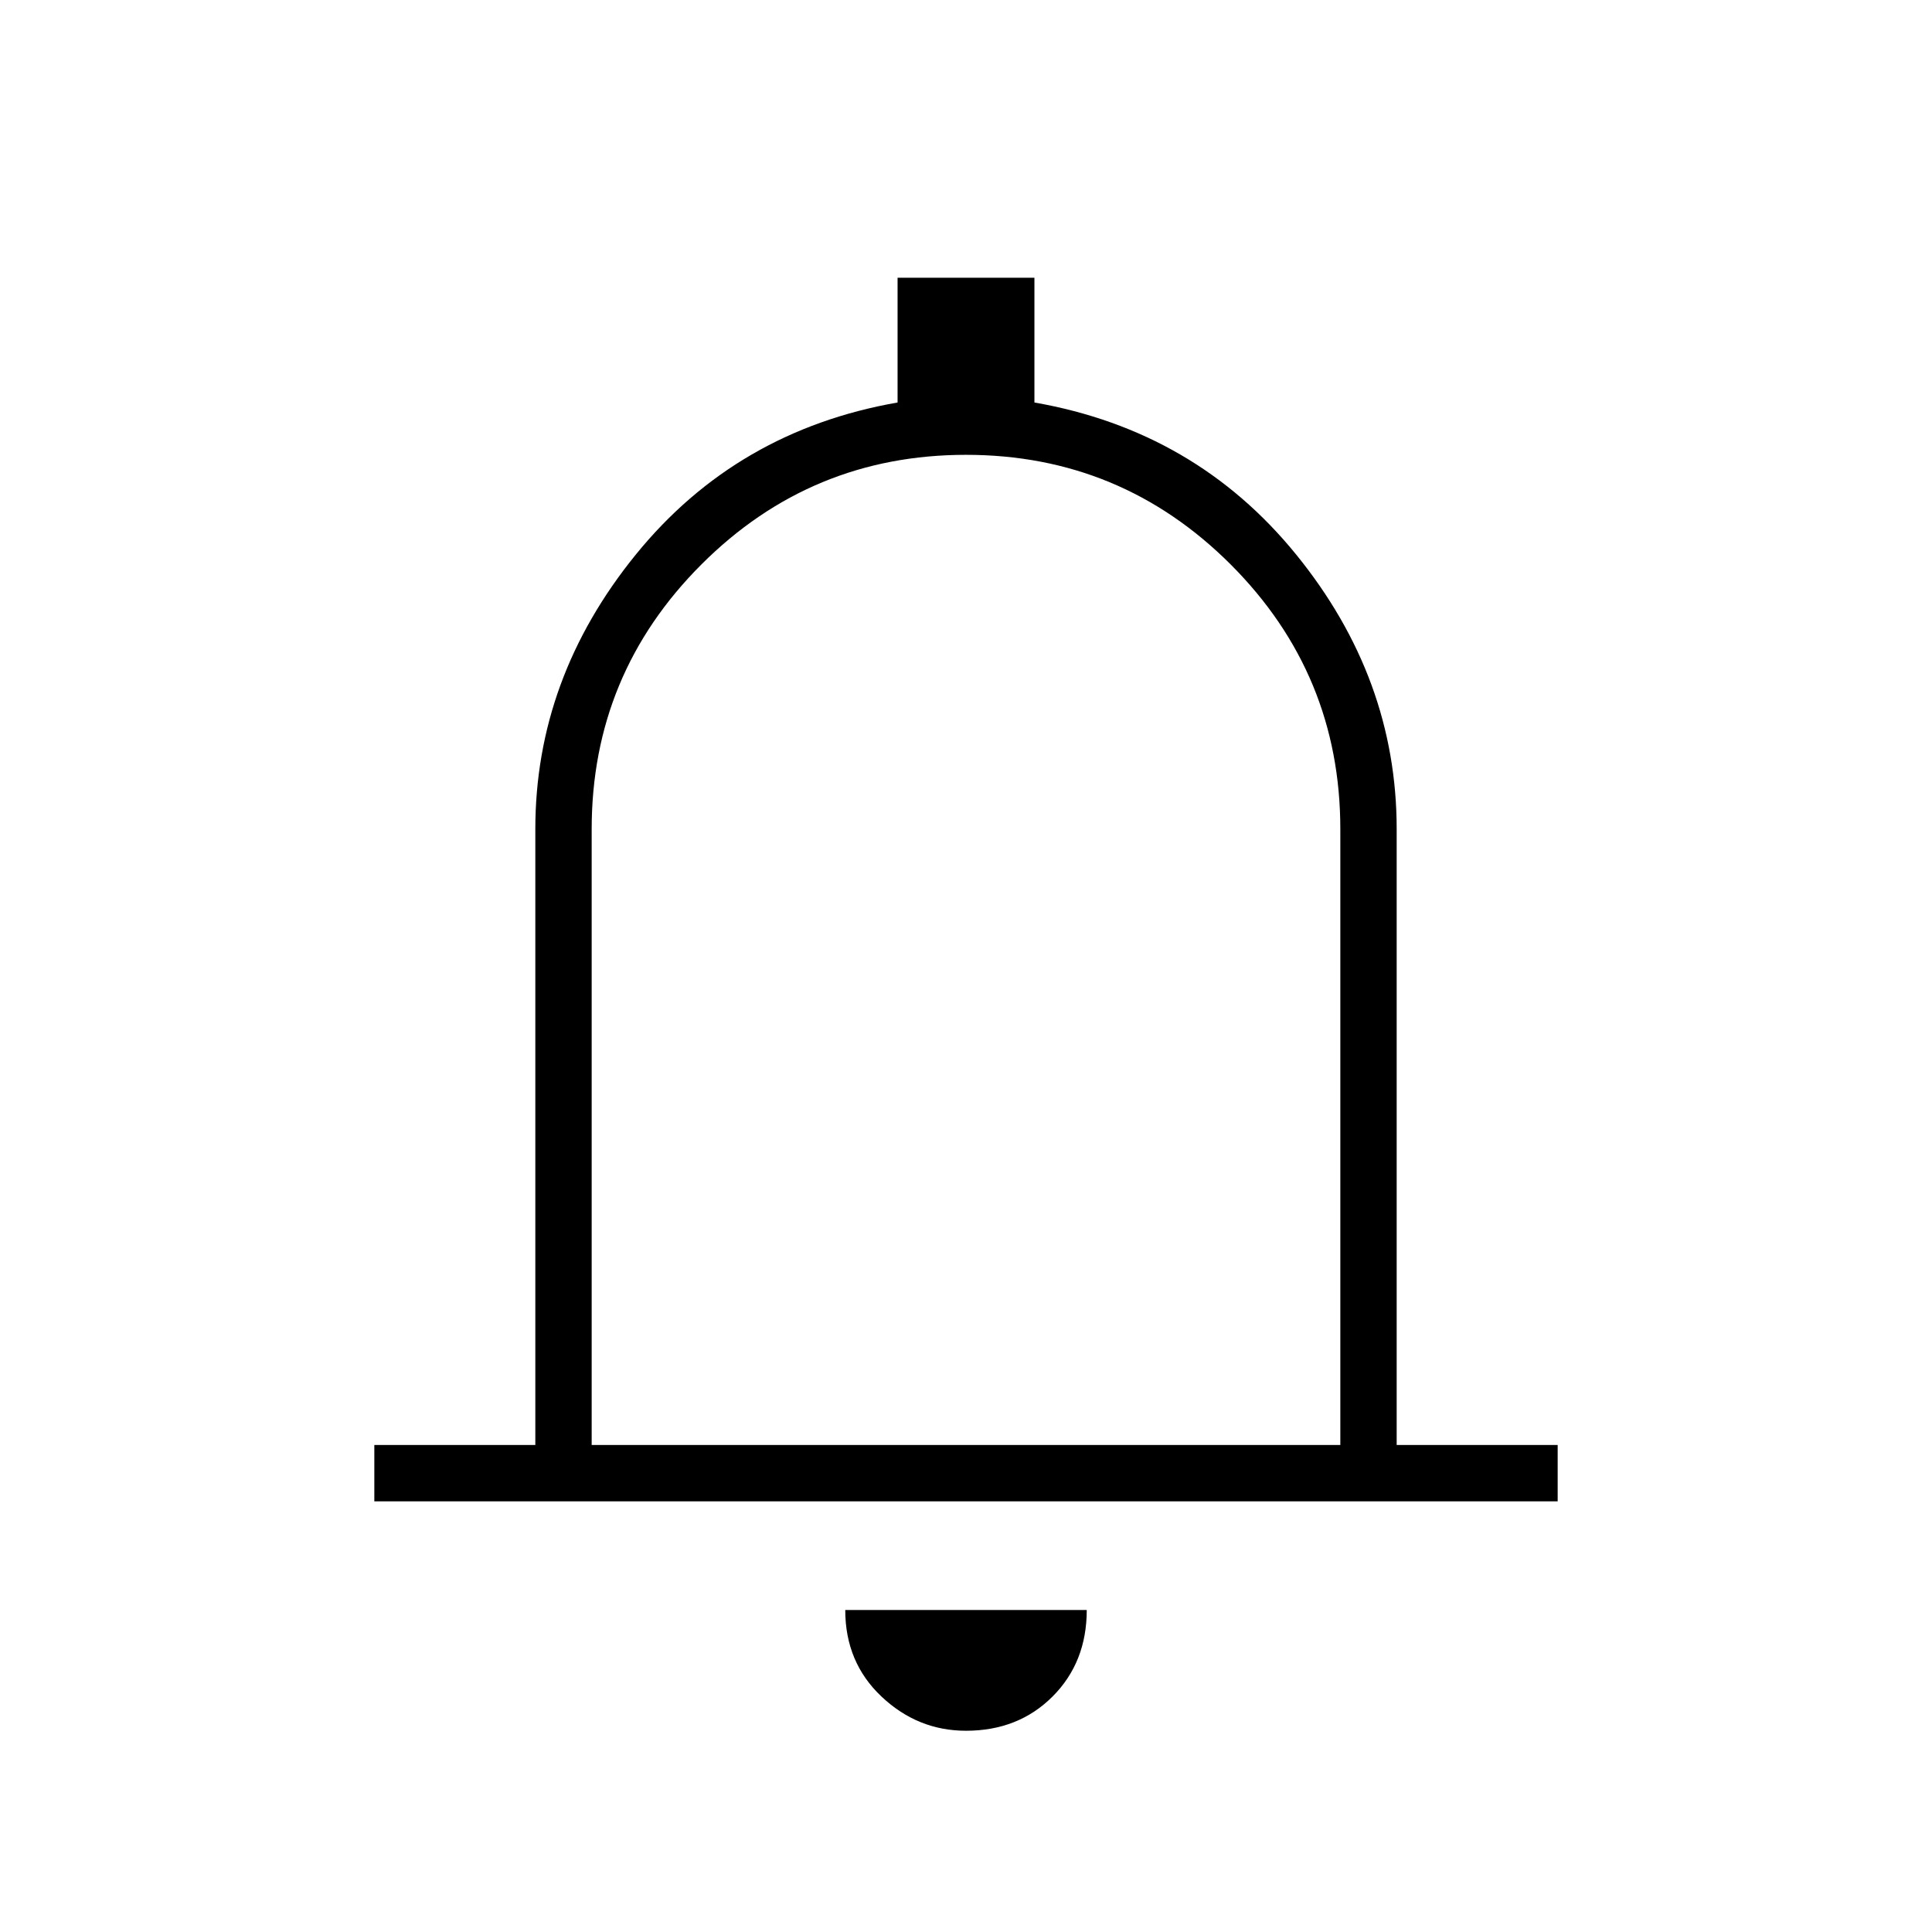 <svg xmlns="http://www.w3.org/2000/svg" height="24" width="24"><path d="M4.65 18.65v-.7h2V10.3q0-1.875 1.25-3.413Q9.15 5.35 11.15 5V3.45h1.7V5q2 .35 3.25 1.887 1.25 1.538 1.25 3.413v7.65h2v.7ZM12 11.8Zm0 9.7q-.6 0-1.05-.425-.45-.425-.45-1.075h3q0 .65-.425 1.075-.425.425-1.075.425Zm-4.65-3.55h9.3V10.3q0-1.925-1.362-3.288Q13.925 5.65 12 5.65q-1.925 0-3.287 1.362Q7.35 8.375 7.35 10.3Z"/></svg>